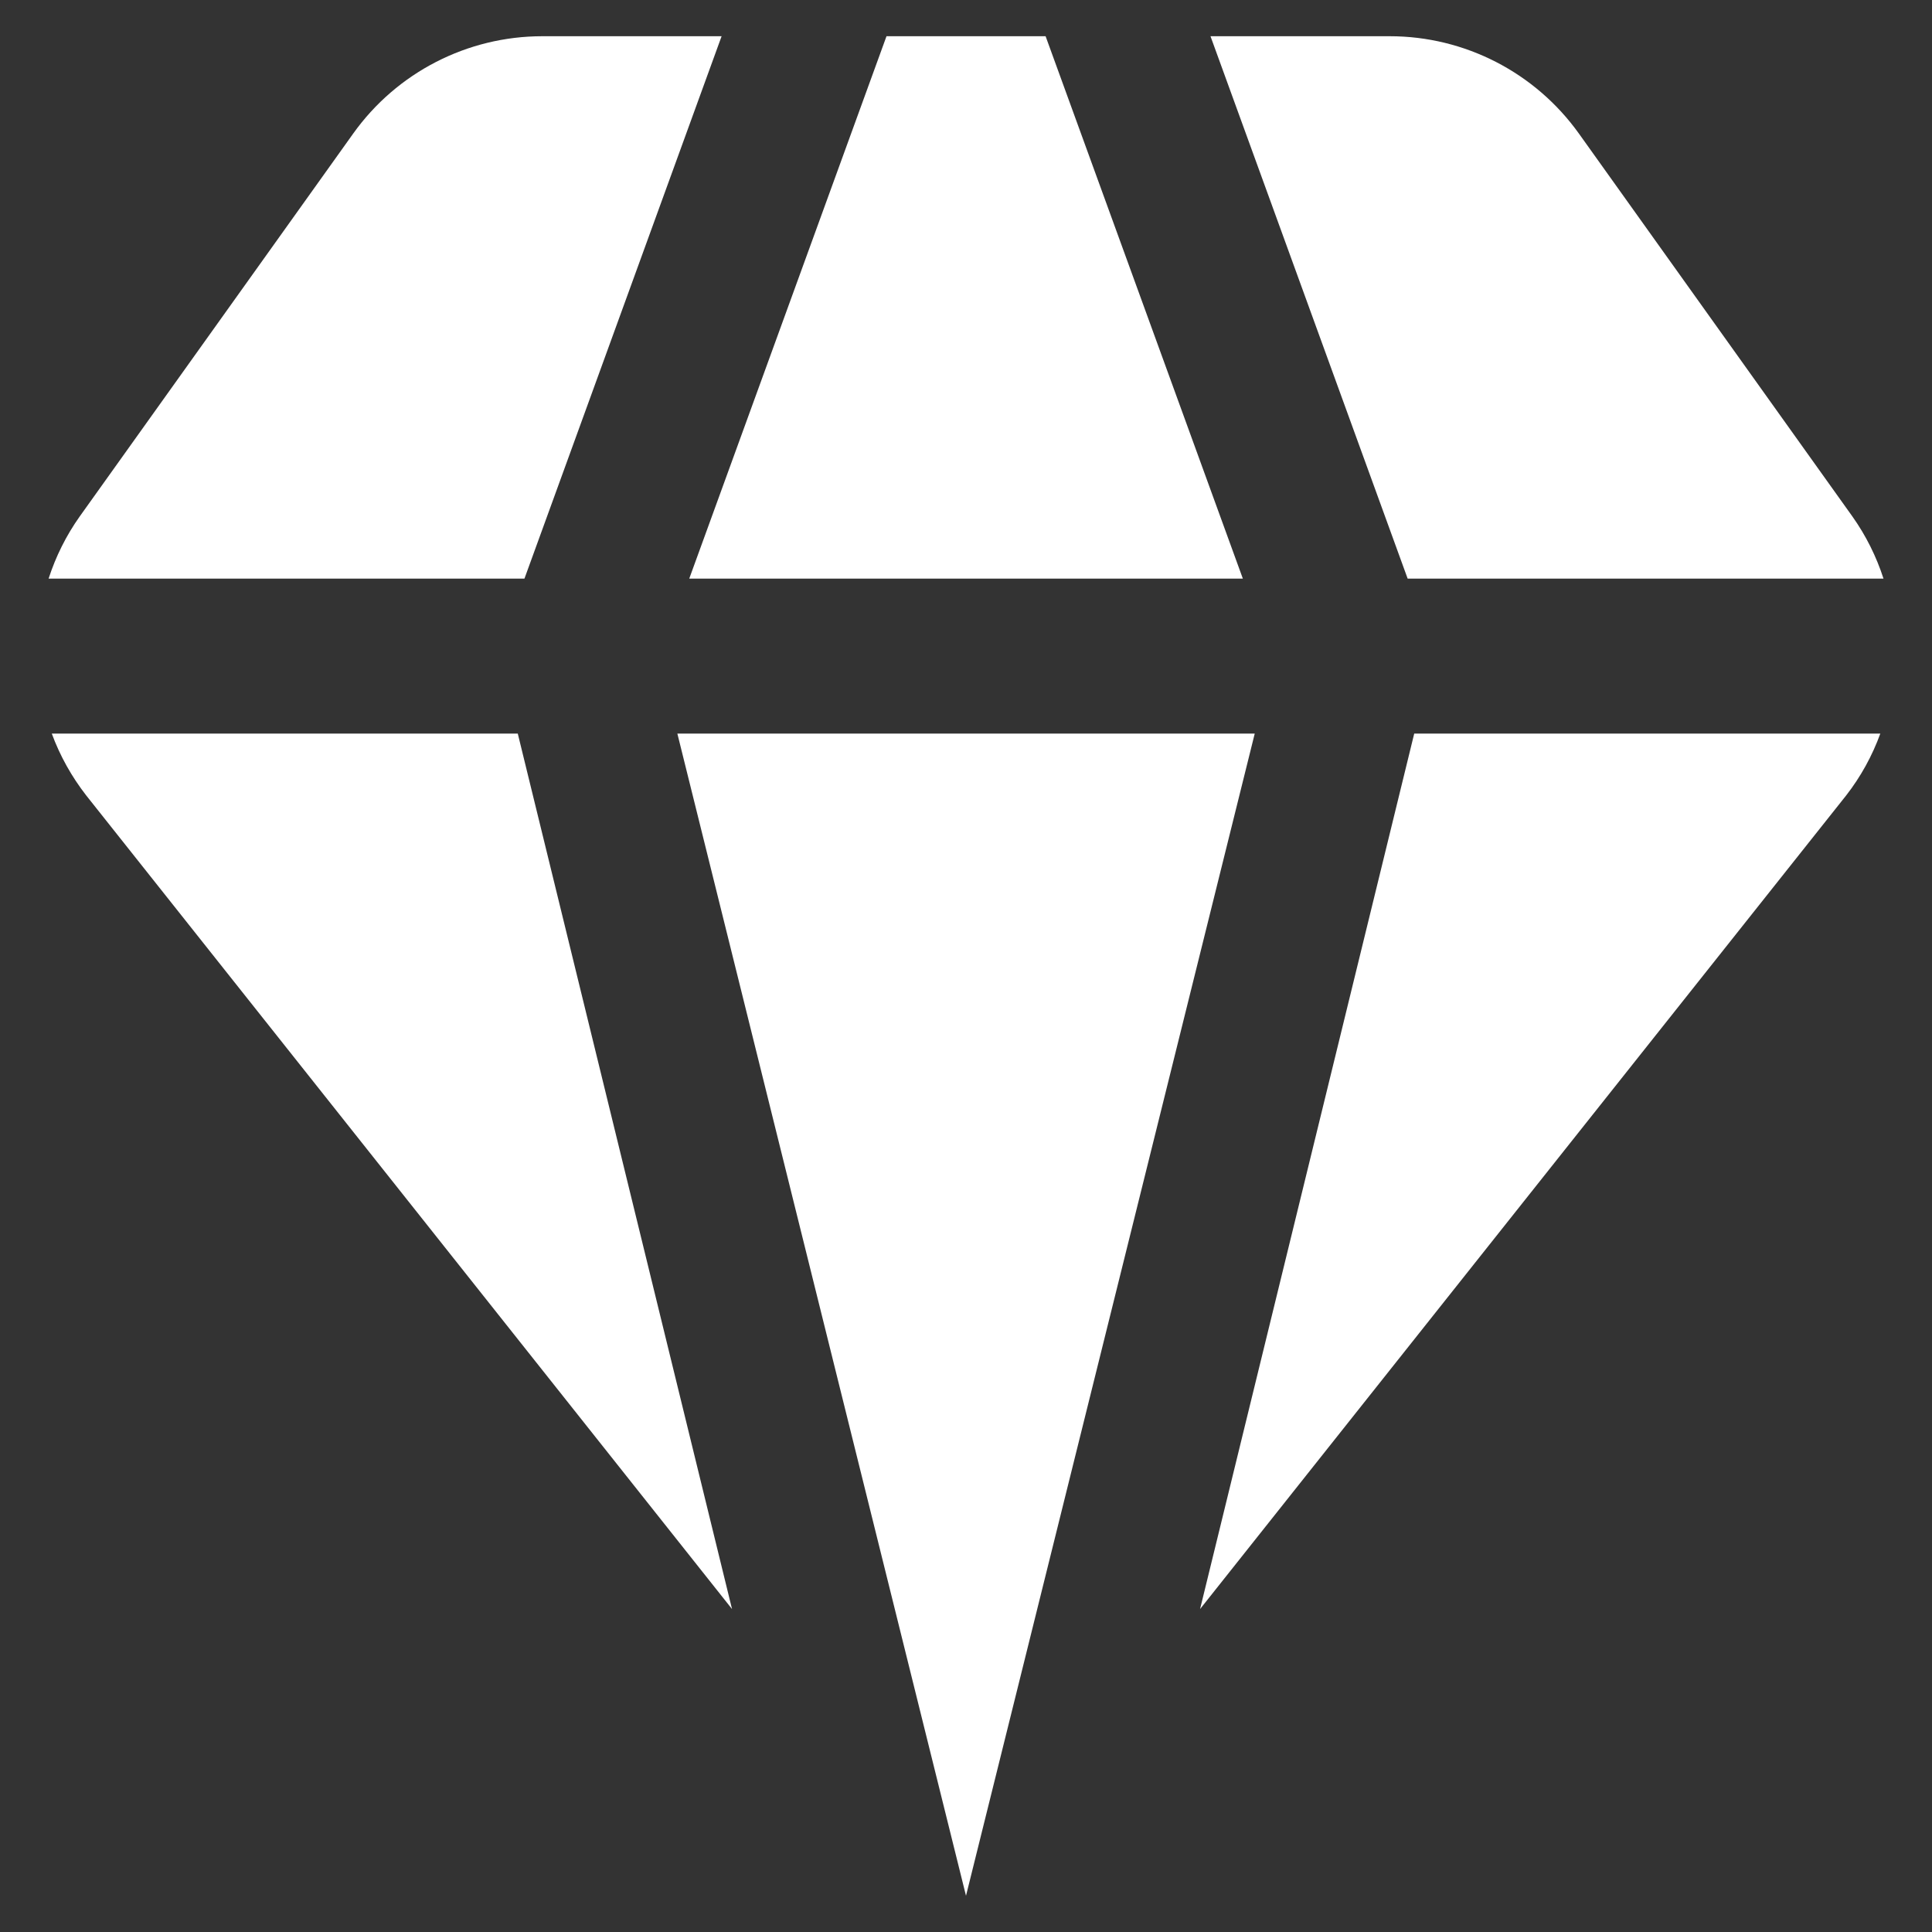 <svg width="20" height="20" viewBox="0 0 20 20" fill="none" xmlns="http://www.w3.org/2000/svg">
<rect x="0" y="0" width="20" height="20" fill="#333333" stroke="none"/>
<path d="M12.989 7.594L10 19.625L7.012 7.594H12.989ZM9.177 0.375L7.135 5.99H12.866L10.824 0.375H9.177ZM14.572 5.99H19.498C19.424 5.761 19.316 5.544 19.177 5.348L16.345 1.383C15.893 0.751 15.164 0.375 14.387 0.375L12.531 0.375L14.572 5.99ZM14.64 7.594L12.423 16.657L19.111 8.235C19.262 8.041 19.381 7.825 19.465 7.594L14.64 7.594ZM5.36 7.594H0.536C0.621 7.825 0.742 8.041 0.893 8.235L7.578 16.657L5.36 7.594ZM5.429 5.99L7.47 0.375H5.614C4.837 0.375 4.108 0.75 3.656 1.383L0.824 5.348C0.685 5.544 0.577 5.761 0.503 5.99L5.429 5.99Z" fill="white"/>
</svg>
